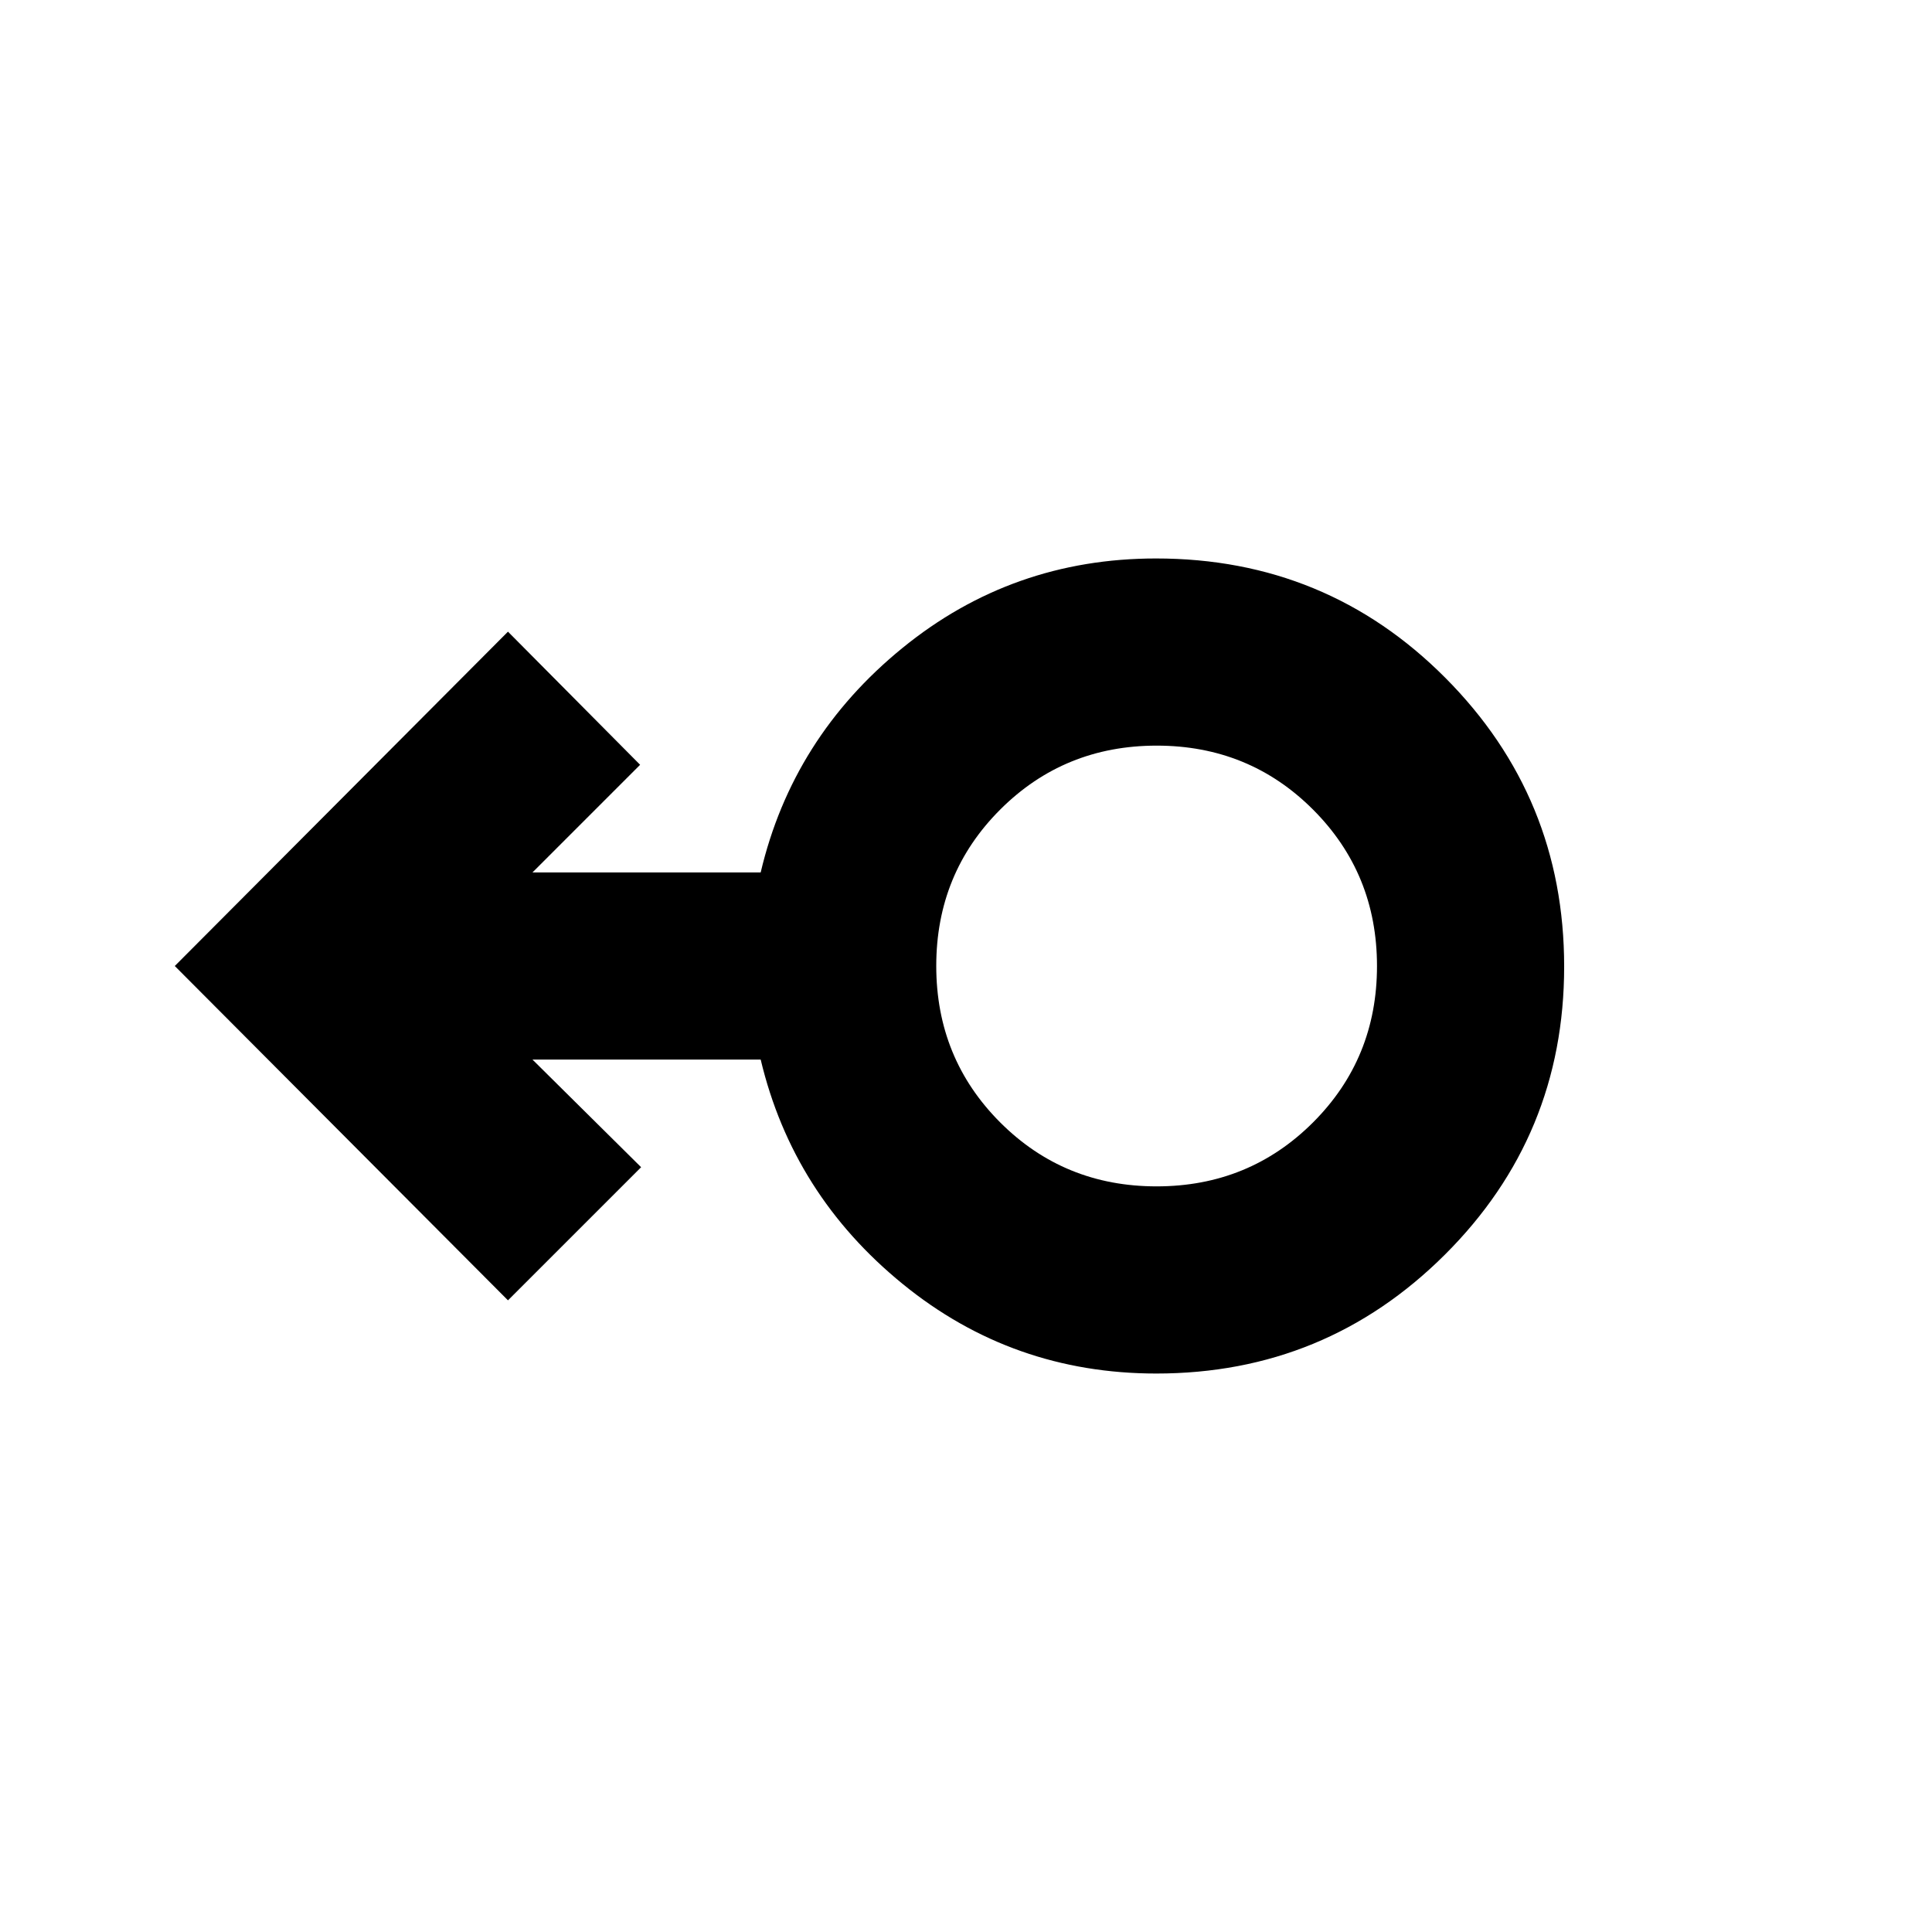 <svg xmlns="http://www.w3.org/2000/svg" height="20" viewBox="0 -960 960 960" width="20"><path d="M574.57-277.5q-71.43 0-126.03-44.5-54.61-44.5-70.56-111.5H264.59l53.98 53.48-66.16 66.15L86.85-480l165.56-166.13 65.66 66.15-53.48 53.48h113.39q15.8-67 70.41-111.5t126.04-44.5q84.68 0 143.74 59.3 59.05 59.31 59.05 143.45 0 84.15-59.28 143.2-59.27 59.05-143.37 59.05Zm.12-93q45.94 0 77.73-31.76 31.8-31.77 31.8-77.71t-31.77-77.74q-31.76-31.79-77.7-31.79-45.95 0-77.74 31.76-31.79 31.77-31.79 77.71t31.76 77.74q31.77 31.79 77.71 31.79Zm.03-109.5Z"/></svg>